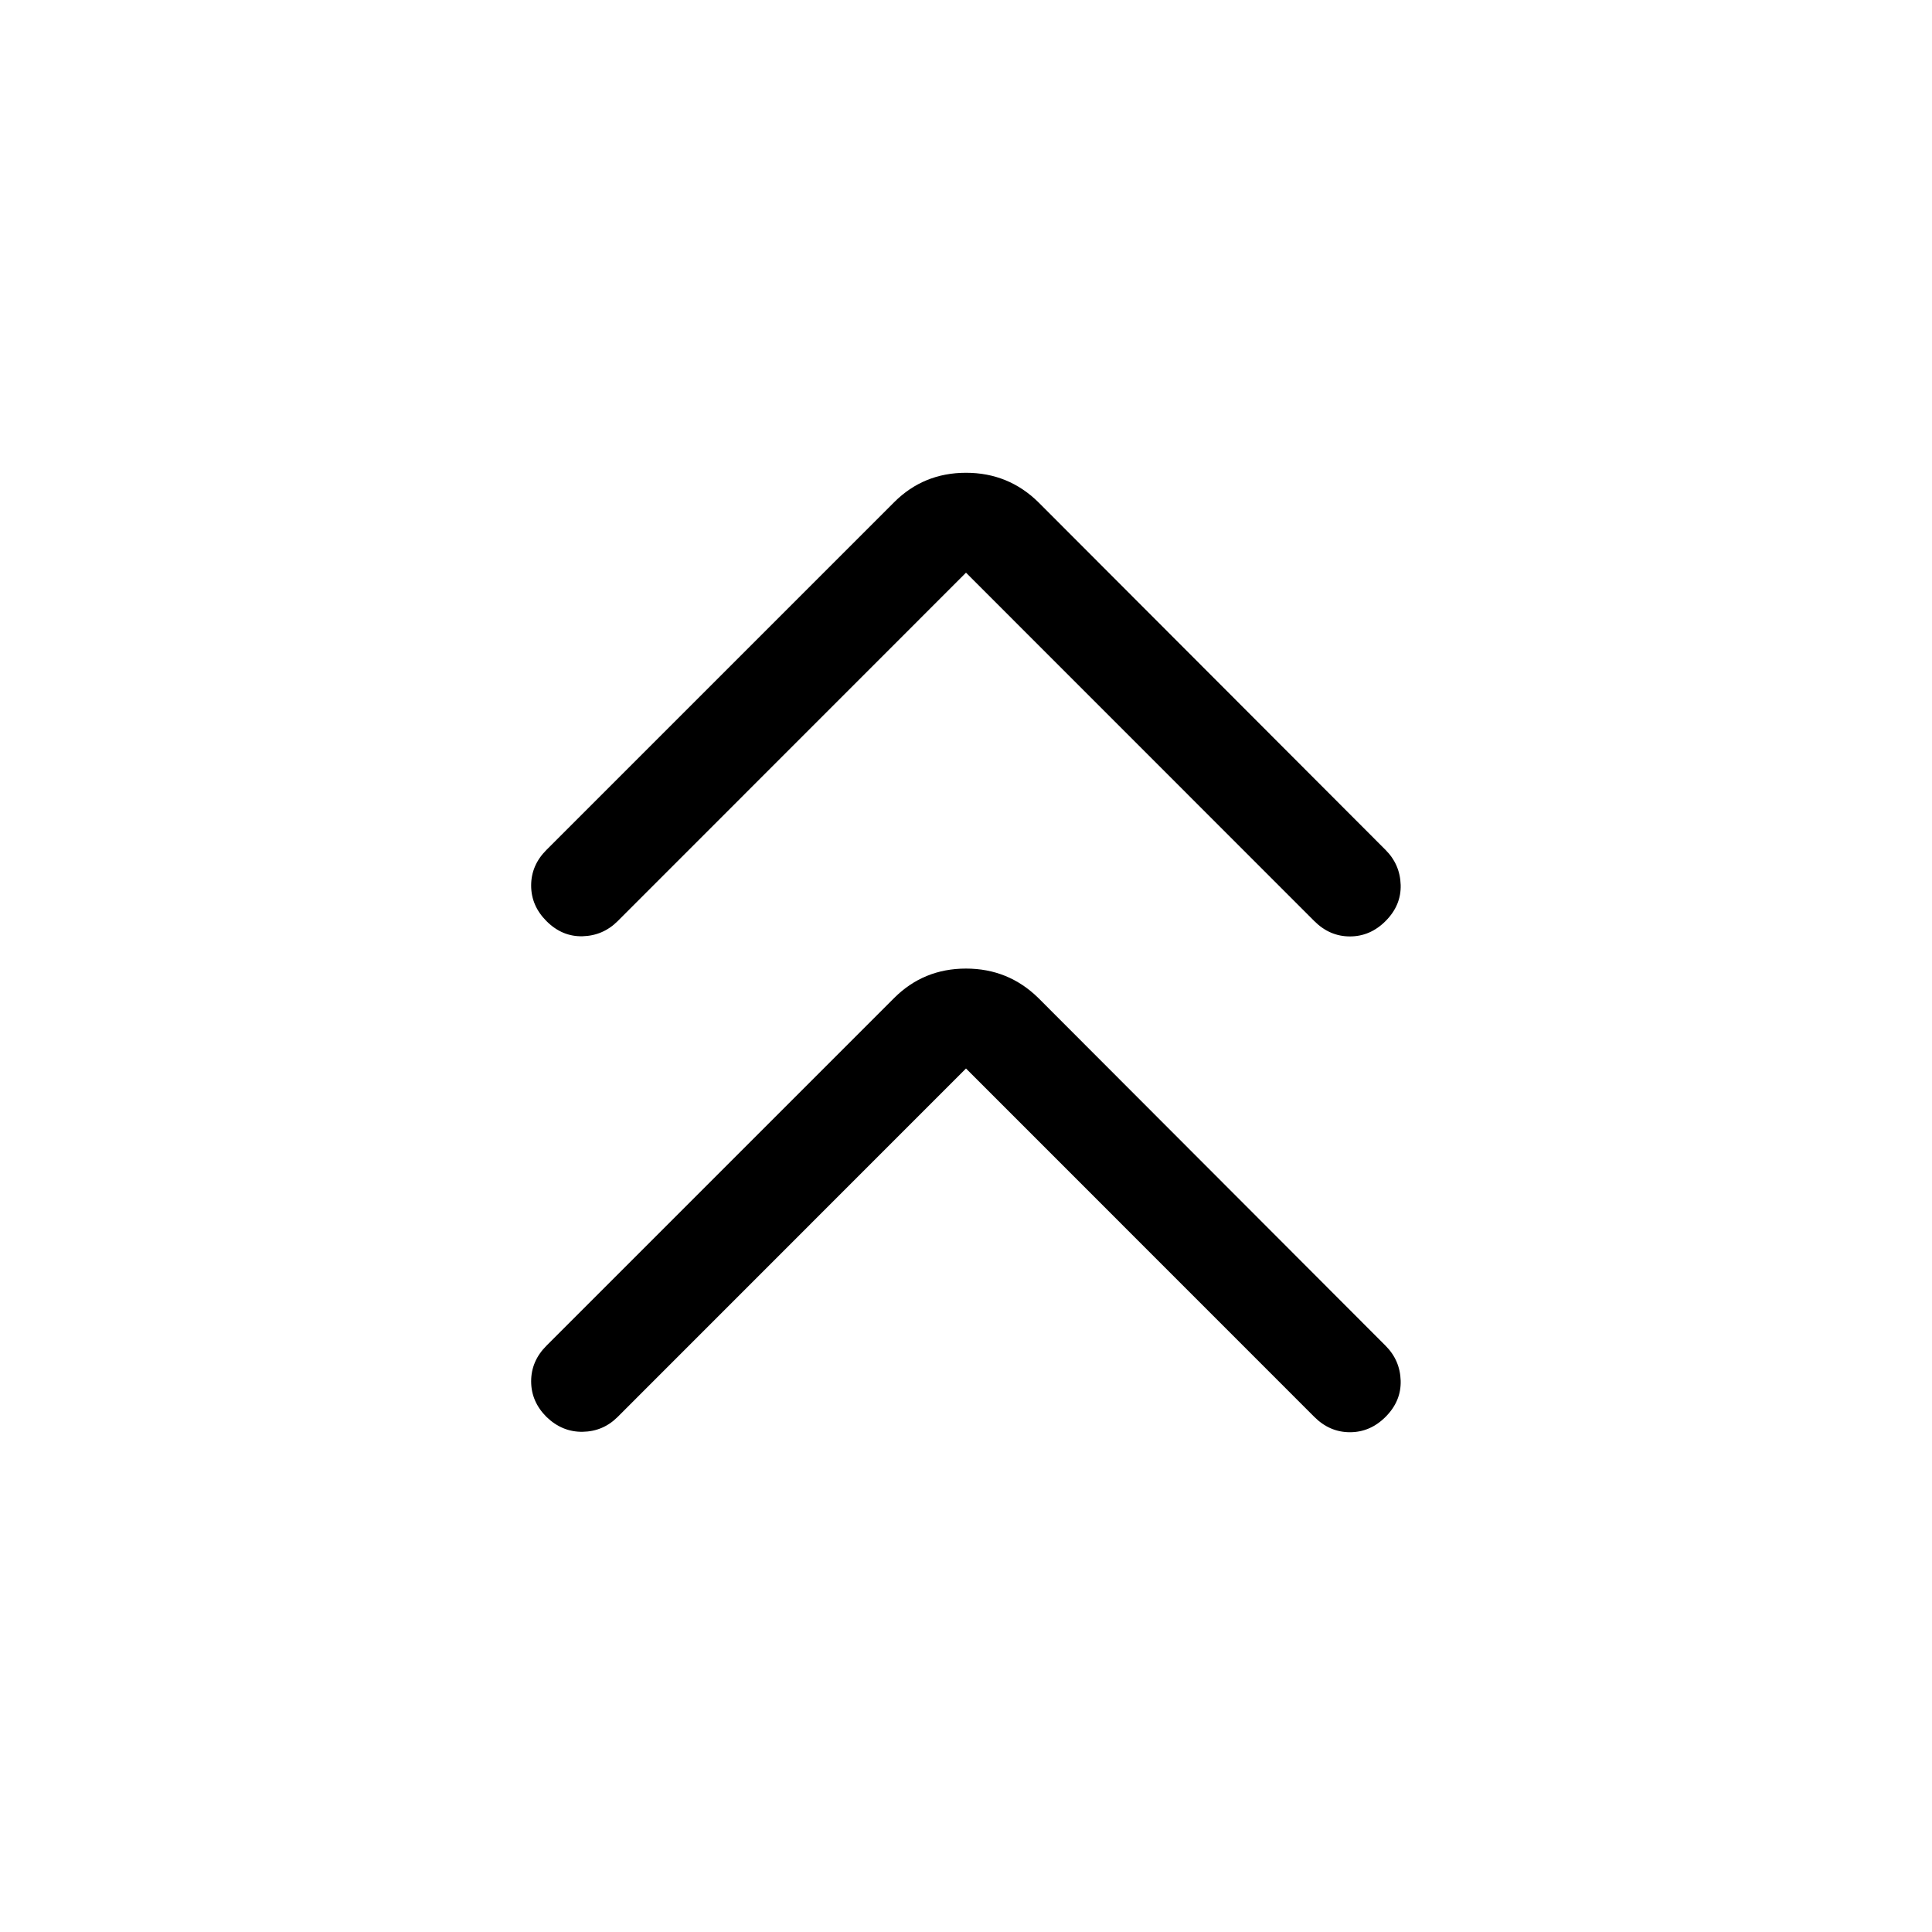 <svg xmlns="http://www.w3.org/2000/svg" height="40" viewBox="0 -960 960 960" width="40"><path d="M480-429.078 306.923-255.949q-7.231 7.23-17.397 7.397-10.167.167-17.987-7.397-7.615-7.615-7.615-17.692t7.615-17.692l172.744-172.744q14.641-14.641 35.717-14.641t35.973 14.641l172.488 172.744q7.231 7.231 7.525 17.397.295 10.166-7.525 17.987-7.615 7.615-17.692 7.615-10.076 0-17.692-7.615L480-429.078Zm0-246.359L306.923-502.308q-7.231 7.23-17.397 7.525-10.167.295-17.987-7.525-7.615-7.615-7.615-17.692t7.615-17.692l172.744-172.744q14.641-14.641 35.717-14.641t35.973 14.641l172.488 172.744q7.231 7.231 7.525 17.397.295 10.166-7.525 17.987-7.615 7.615-17.692 7.615-10.076 0-17.692-7.615L480-675.437Z"/></svg>